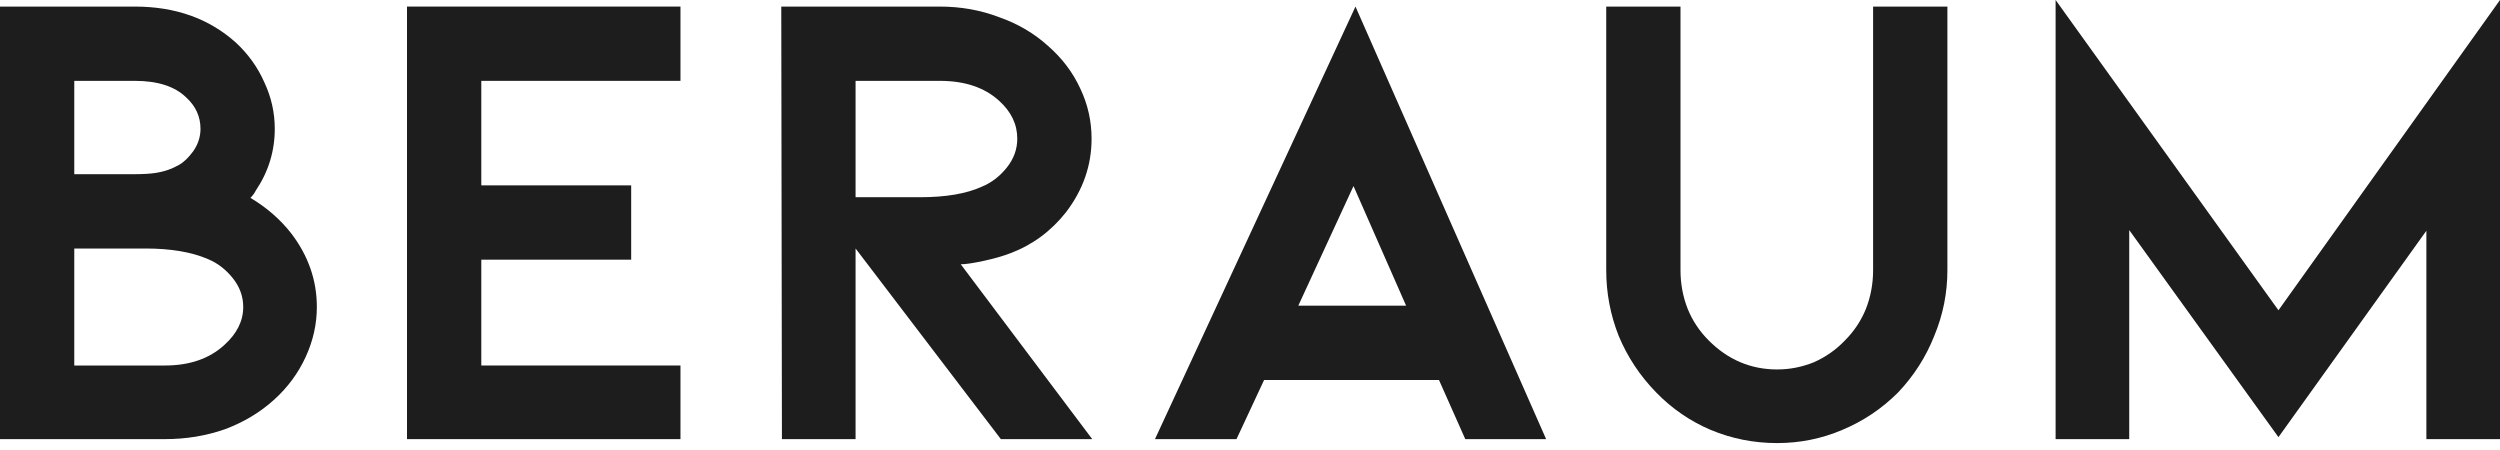 <svg width="100" height="18" viewBox="0 0 100 18" fill="none" xmlns="http://www.w3.org/2000/svg">
<path d="M11.649 9.335C12.332 10.229 12.674 11.21 12.674 12.28C12.674 12.963 12.525 13.63 12.227 14.278C11.929 14.927 11.508 15.497 10.965 15.988C10.404 16.496 9.747 16.89 8.993 17.171C8.239 17.434 7.442 17.565 6.6 17.565H0V0.263H5.391C7.021 0.263 8.371 0.745 9.44 1.709C9.931 2.165 10.308 2.691 10.571 3.287C10.851 3.883 10.991 4.505 10.991 5.154C10.991 6.048 10.737 6.872 10.229 7.626C10.176 7.731 10.106 7.827 10.018 7.915C10.667 8.301 11.21 8.774 11.649 9.335ZM2.971 6.968H5.312C5.715 6.968 6.022 6.951 6.232 6.916C6.46 6.881 6.679 6.819 6.889 6.732C6.889 6.732 6.977 6.688 7.152 6.6C7.345 6.495 7.538 6.311 7.731 6.048C7.924 5.767 8.02 5.469 8.02 5.154C8.02 4.663 7.827 4.242 7.442 3.892C6.986 3.453 6.302 3.234 5.391 3.234H2.971V6.968ZM8.967 13.805C9.475 13.349 9.729 12.841 9.729 12.28C9.729 11.859 9.589 11.473 9.309 11.123C9.028 10.772 8.695 10.518 8.309 10.36C7.661 10.08 6.828 9.94 5.811 9.94H2.971V14.62H6.6C7.582 14.62 8.371 14.348 8.967 13.805Z" fill="#1D1D1D"/>
<path d="M27.219 17.565V14.62H19.252V10.387H25.247V7.415H19.252V3.234H27.219V0.263H16.28V17.565H27.219Z" fill="#1D1D1D"/>
<path d="M40.034 17.565L34.223 9.94V17.565H31.277L31.251 0.263H37.588C38.43 0.263 39.219 0.403 39.955 0.684C40.709 0.947 41.366 1.332 41.927 1.841C42.488 2.332 42.917 2.901 43.215 3.55C43.514 4.181 43.663 4.847 43.663 5.548C43.663 6.618 43.321 7.599 42.637 8.493C42.041 9.247 41.305 9.791 40.428 10.124C40.113 10.246 39.745 10.351 39.324 10.439C38.921 10.527 38.623 10.571 38.43 10.571L43.689 17.565H40.034ZM34.223 3.234V7.889H36.8C37.834 7.889 38.658 7.748 39.271 7.468C39.657 7.31 39.99 7.056 40.27 6.705C40.551 6.355 40.691 5.969 40.691 5.548C40.691 4.97 40.446 4.461 39.955 4.023C39.376 3.497 38.588 3.234 37.588 3.234H34.223Z" fill="#1D1D1D"/>
<path d="M50.564 15.199L49.46 17.565H46.199L54.219 0.263L61.845 17.565H58.611L57.559 15.199H50.564ZM54.14 7.442L51.932 12.227H56.244L54.14 7.442Z" fill="#1D1D1D"/>
<path d="M71.085 17.723C71.997 17.723 72.865 17.548 73.689 17.197C74.53 16.846 75.275 16.347 75.924 15.698C76.555 15.032 77.037 14.278 77.37 13.437C77.721 12.595 77.896 11.719 77.896 10.807V0.263H74.924V10.807C74.924 11.351 74.828 11.868 74.635 12.359C74.442 12.832 74.162 13.253 73.794 13.621C73.443 13.989 73.031 14.278 72.558 14.489C72.085 14.681 71.594 14.778 71.085 14.778C70.034 14.778 69.122 14.392 68.351 13.621C67.983 13.253 67.702 12.832 67.509 12.359C67.316 11.868 67.22 11.351 67.22 10.807V0.263H64.249V10.807C64.249 11.719 64.415 12.595 64.748 13.437C65.099 14.278 65.598 15.032 66.247 15.698C66.878 16.347 67.606 16.846 68.43 17.197C69.271 17.548 70.156 17.723 71.085 17.723Z" fill="#1D1D1D"/>
<path d="M100 17.565V0L91.138 12.411L82.224 0V17.565H85.169V9.203L91.138 17.486L97.055 9.23V17.565H100Z" fill="#1D1D1D"/>
</svg>
